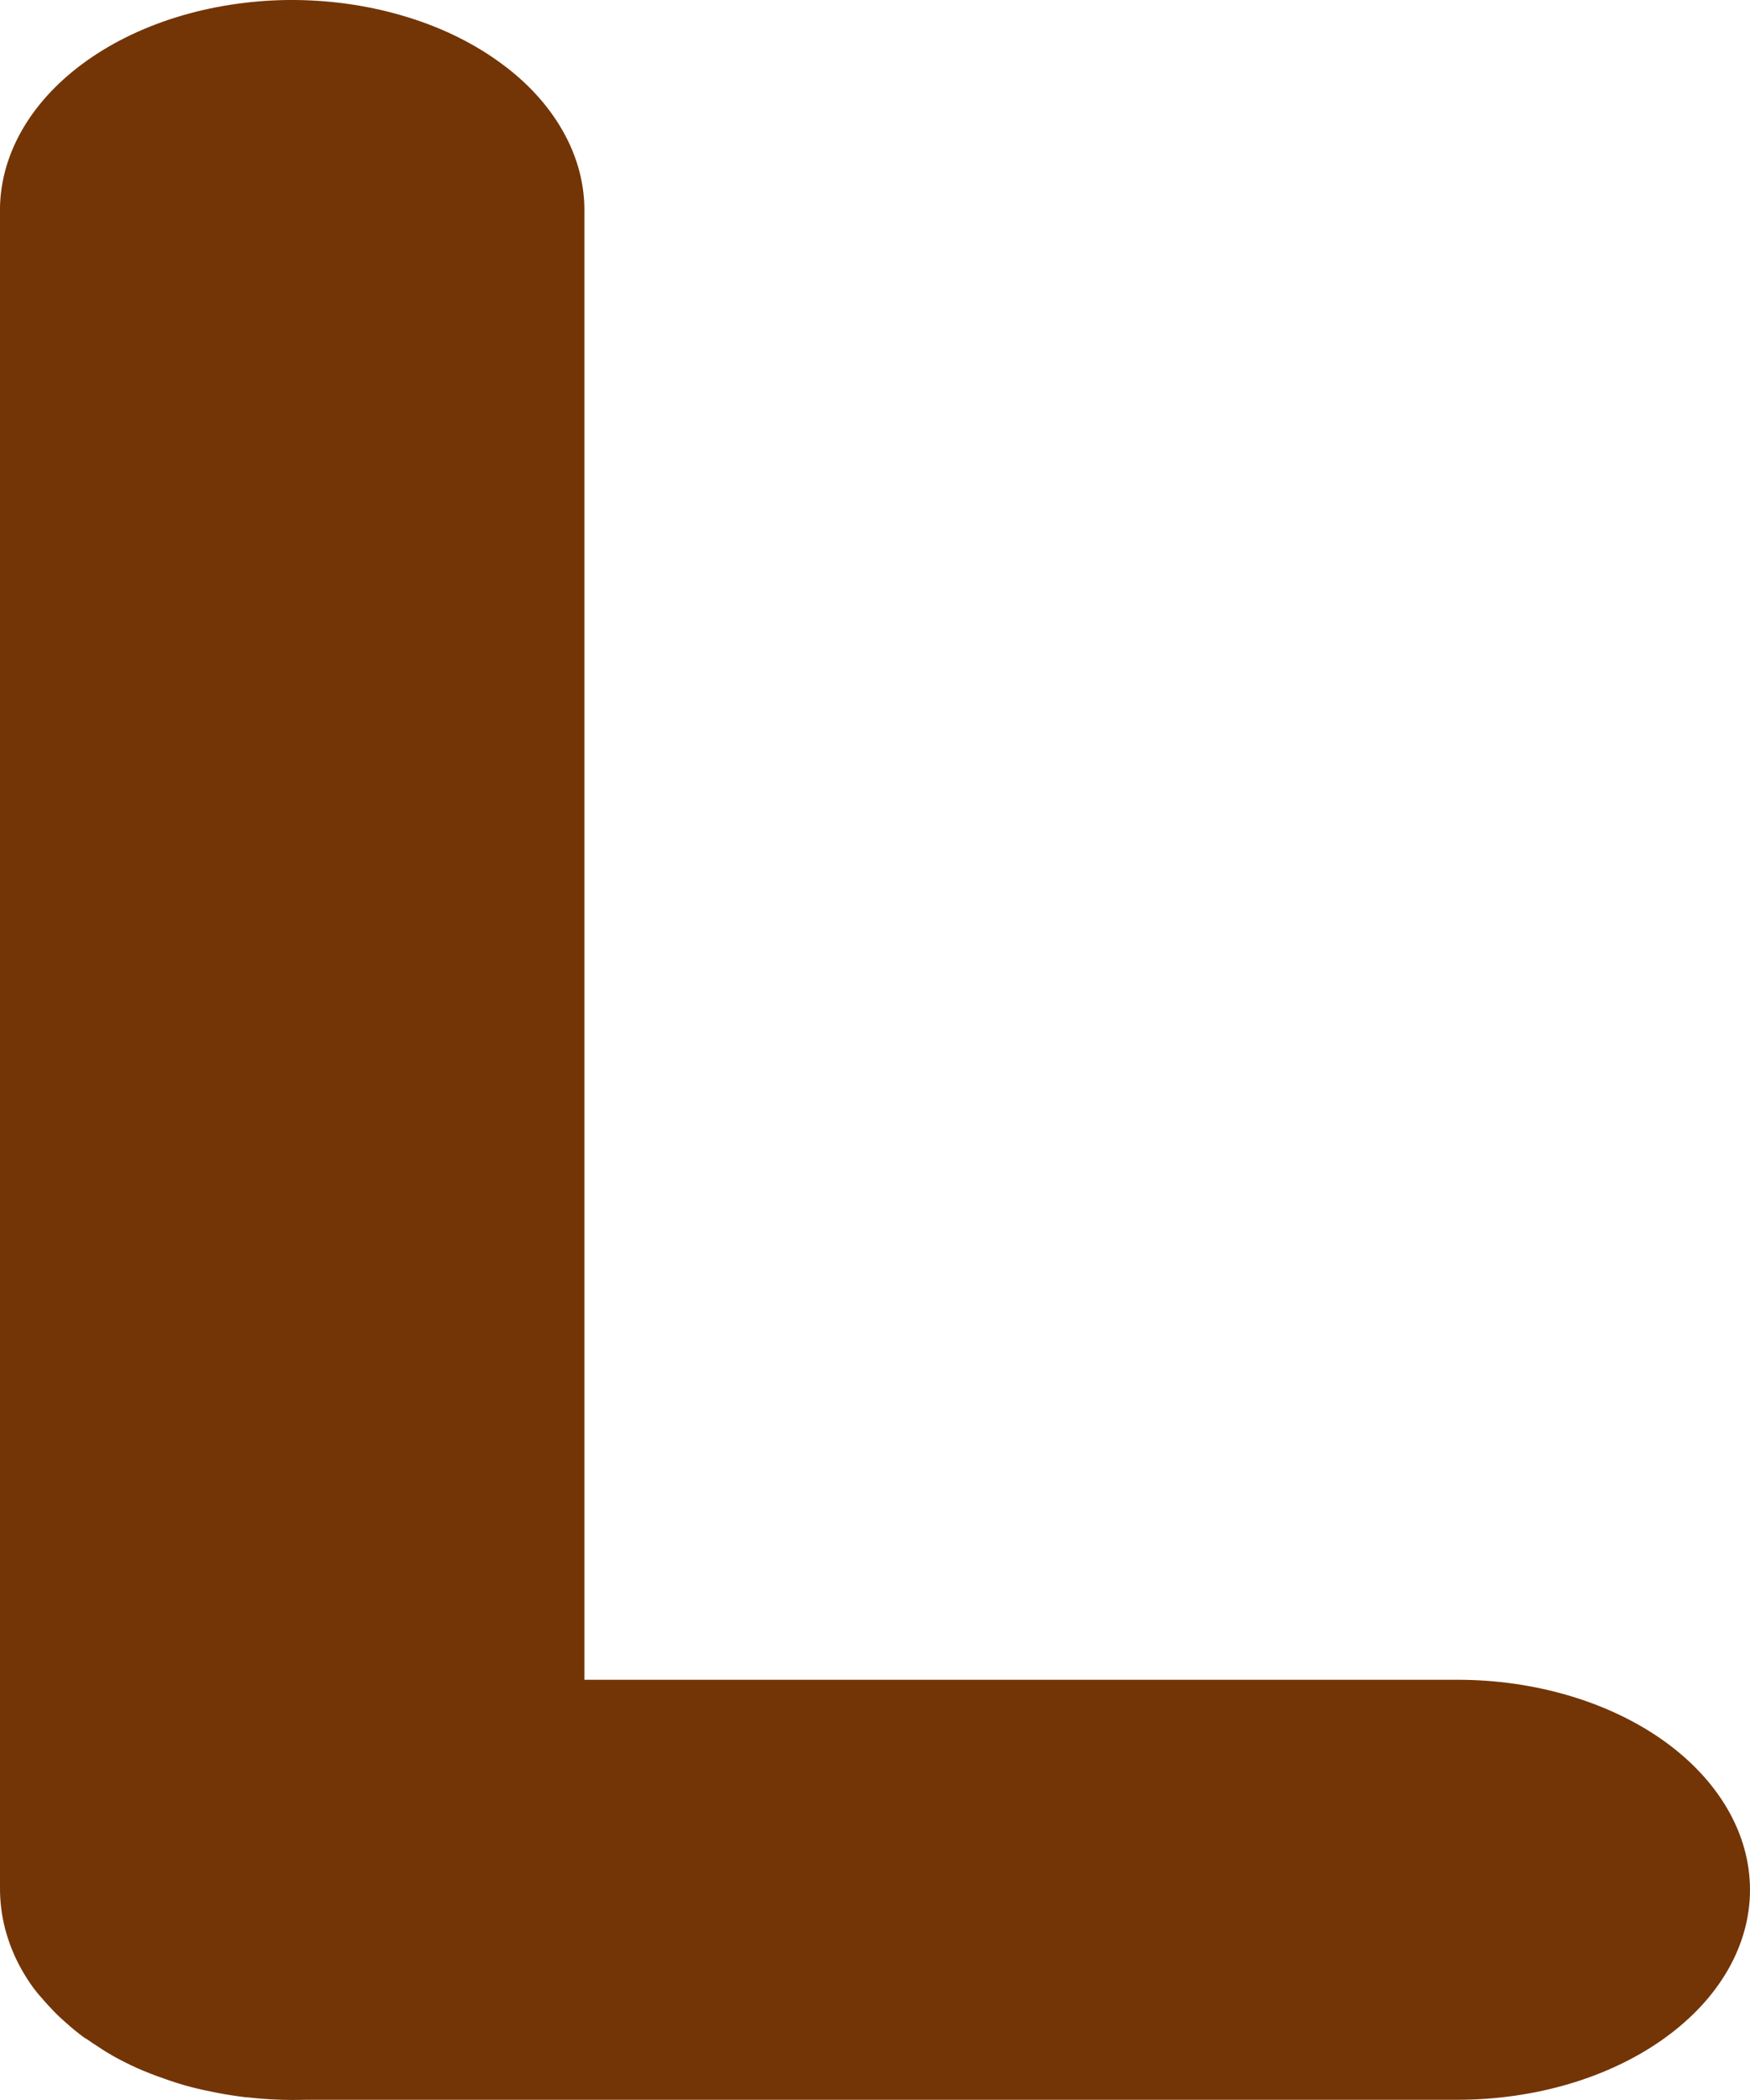 <svg width="15" height="18" viewBox="0 0 15 18" fill="none" xmlns="http://www.w3.org/2000/svg">
<path fill-rule="evenodd" clip-rule="evenodd" d="M2.467 0C2.138 0.004 1.813 0.054 1.511 0.148C1.208 0.242 0.935 0.378 0.706 0.548C0.477 0.718 0.297 0.918 0.176 1.138C0.055 1.358 -0.005 1.593 0 1.829V16.177C-0.001 16.297 0.014 16.418 0.045 16.537C0.061 16.596 0.08 16.654 0.103 16.711C0.149 16.826 0.212 16.937 0.289 17.043C0.316 17.078 0.345 17.113 0.376 17.147C0.399 17.173 0.422 17.199 0.447 17.224C0.45 17.228 0.453 17.232 0.457 17.235C0.492 17.272 0.53 17.307 0.569 17.341C0.617 17.384 0.667 17.425 0.72 17.464C0.73 17.47 0.74 17.476 0.75 17.482C0.778 17.502 0.808 17.522 0.838 17.541C0.882 17.571 0.928 17.599 0.975 17.626C1.042 17.663 1.11 17.697 1.181 17.729C1.252 17.76 1.326 17.789 1.402 17.815C1.476 17.842 1.552 17.866 1.63 17.887C1.707 17.907 1.786 17.924 1.865 17.939C1.946 17.955 2.028 17.967 2.111 17.977H2.121C2.287 17.996 2.455 18.003 2.622 17.998H12.493C13.158 17.998 13.796 17.809 14.266 17.471C14.736 17.134 15 16.676 15 16.198C15 15.721 14.736 15.263 14.266 14.925C13.796 14.588 13.158 14.398 12.493 14.398H5.009V1.829C5.014 1.588 4.952 1.349 4.826 1.126C4.7 0.902 4.514 0.699 4.276 0.529C4.039 0.358 3.757 0.223 3.446 0.133C3.135 0.042 2.802 -0.003 2.467 0Z" fill="#733506"/>
</svg>
